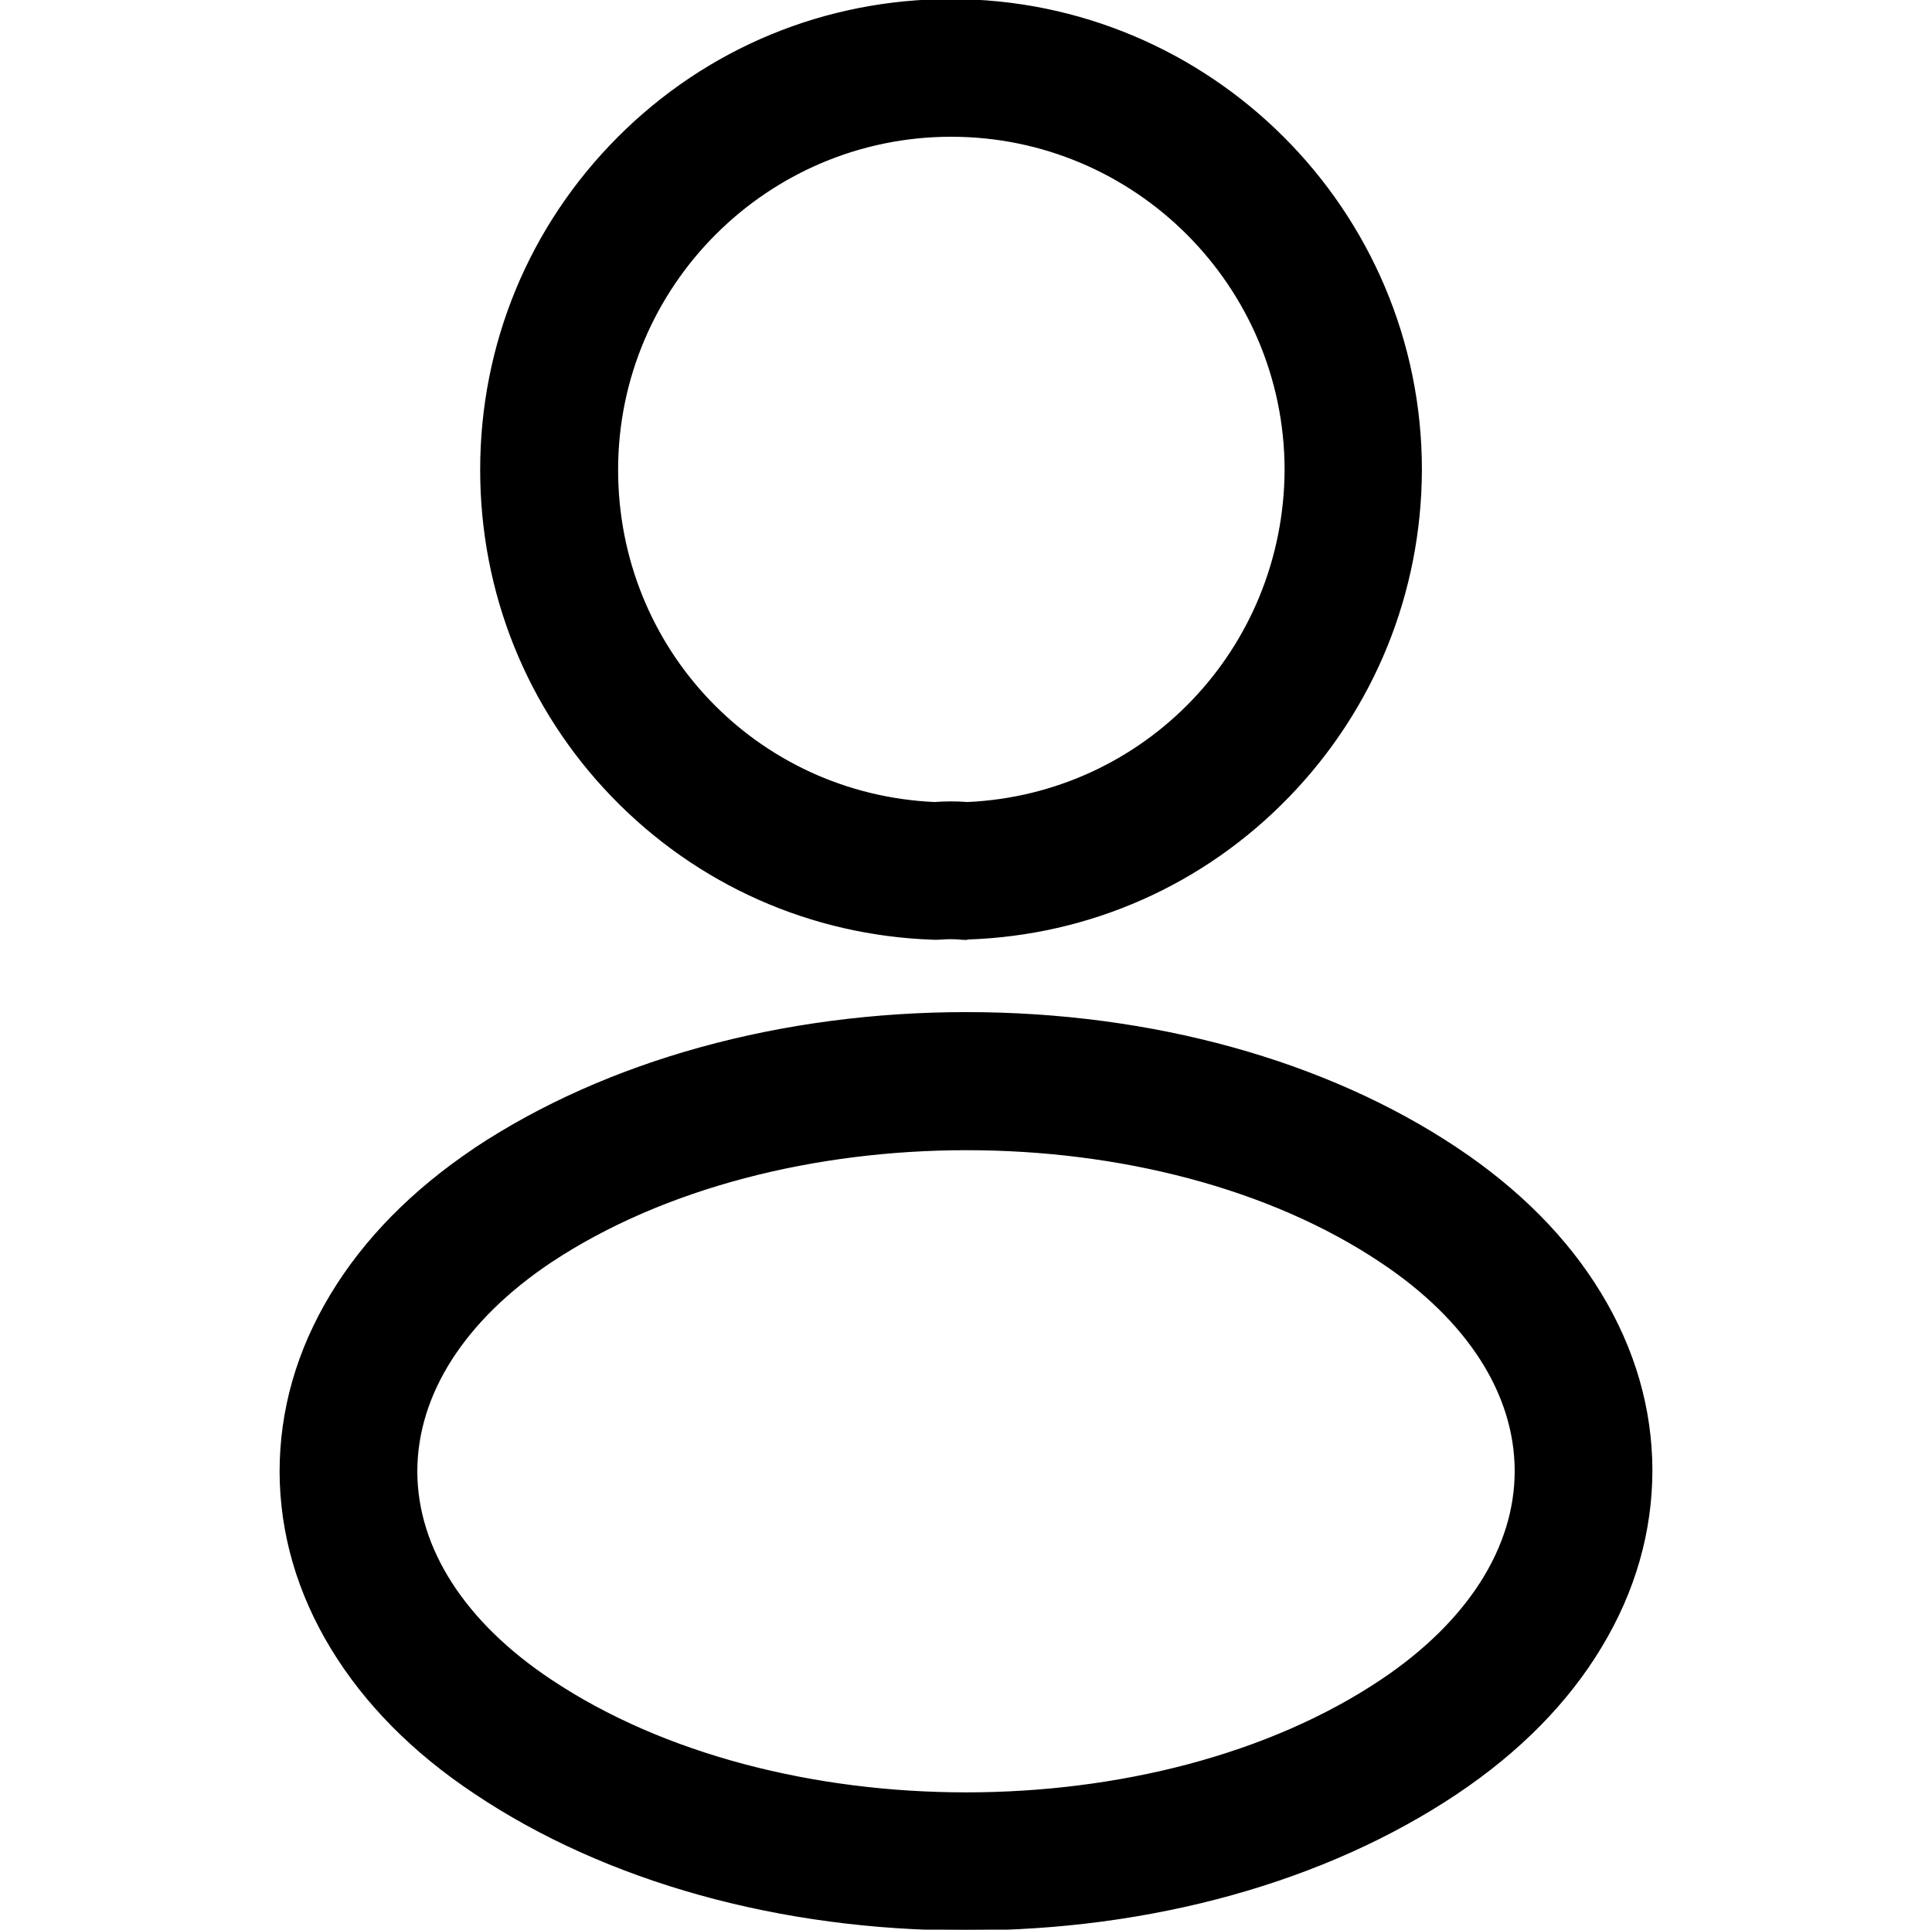 <svg width="1025" height="1024" xmlns="http://www.w3.org/2000/svg" xml:space="preserve" version="1.1">

 <g>
  <title>Layer 1</title>
  <g stroke="null" id="svg_1">
   <path stroke="null" id="svg_2" d="m512.331,498.286c-1.239,0 -2.365,-0.113 -3.603,-0.225c-2.59,-0.225 -5.968,-0.225 -9.009,0c-1.464,0.113 -3.04,0.225 -4.504,0.113c-64.749,-2.14 -125.219,-29.053 -170.149,-75.559c-45.043,-46.619 -69.816,-108.103 -69.816,-173.302c0,-66.551 25.9,-129.16 72.857,-176.23c47.07,-47.182 109.792,-73.082 176.455,-73.082c137.493,0 249.312,111.819 249.312,249.312c0,0 0,0.113 0,0.113c-0.225,65.087 -25.224,126.57 -70.267,173.077c-45.043,46.619 -105.513,73.42 -170.262,75.559c-0.225,0.225 -0.563,0.225 -1.013,0.225zm-7.657,-426.218c-97.743,0 -177.243,79.501 -177.243,177.243c0,95.266 73.758,172.514 168.348,176.793c5.856,-0.45 11.824,-0.45 17.454,0c94.365,-4.279 168.348,-81.528 168.798,-176.793c-0.113,-97.743 -79.613,-177.243 -177.356,-177.243z"/>
   <path stroke="null" id="svg_3" d="m512.556,1023.936c-98.193,0 -190.756,-25.674 -260.46,-72.406c-32.769,-21.733 -58.33,-47.633 -76.122,-76.911c-17.905,-29.503 -27.026,-61.033 -27.138,-93.576c0,-32.656 9.009,-64.299 26.913,-93.914c17.679,-29.39 43.354,-55.403 76.235,-77.474c0,0 0.113,-0.113 0.113,-0.113c69.929,-46.394 162.605,-71.956 260.685,-71.956c98.193,0 190.644,25.562 260.122,71.956c32.769,21.846 58.443,47.745 76.122,76.911c17.905,29.503 27.026,61.033 27.138,93.576c0,32.656 -9.009,64.299 -26.913,93.914c-17.679,29.39 -43.354,55.403 -76.235,77.474c-69.704,46.732 -162.154,72.519 -260.46,72.519zm-220.485,-354.374c-45.944,30.742 -71.168,70.267 -71.168,111.368c0.113,40.876 25.337,80.176 71.168,110.693c59.794,39.975 140.196,60.02 220.485,60.02c80.289,0 160.69,-19.931 220.372,-59.907c45.944,-30.742 71.28,-70.379 71.168,-111.368c-0.113,-40.876 -25.337,-80.176 -71.168,-110.693c-118.913,-79.726 -320.817,-79.726 -440.857,-0.113z"/>
  </g>
 </g>
</svg>
